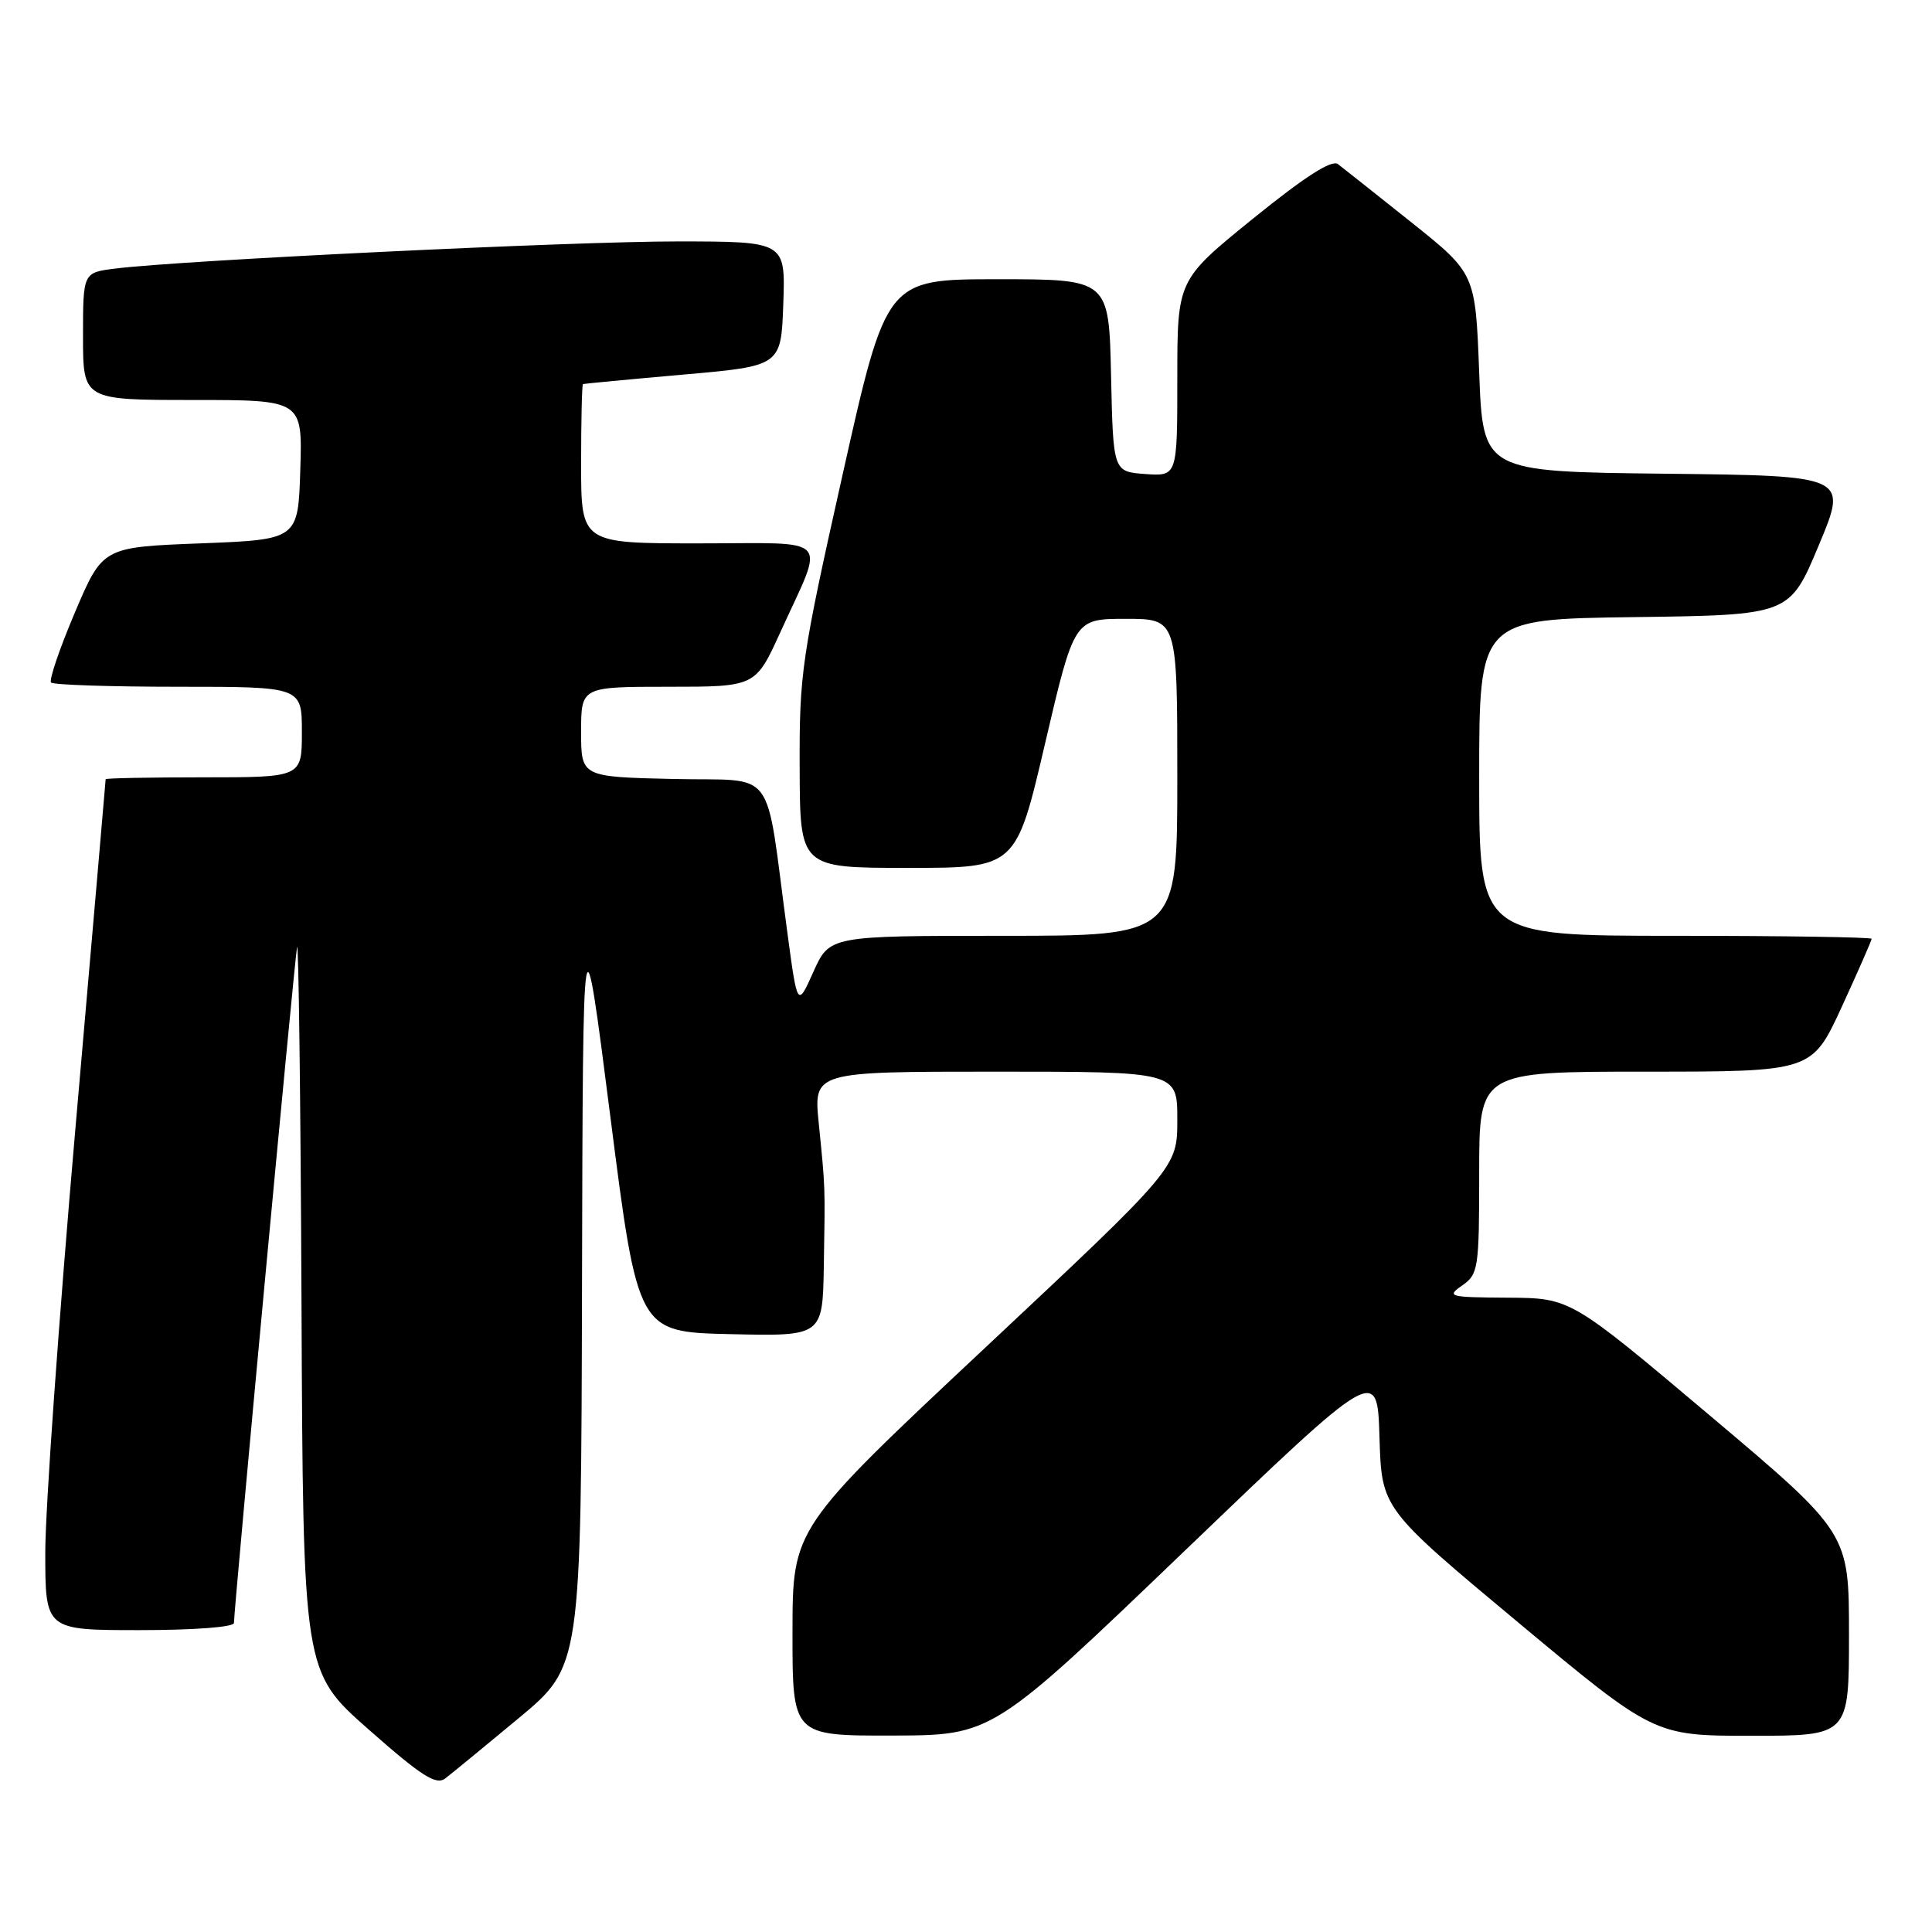 <?xml version="1.0" encoding="UTF-8" standalone="no"?>
<!DOCTYPE svg PUBLIC "-//W3C//DTD SVG 1.1//EN" "http://www.w3.org/Graphics/SVG/1.1/DTD/svg11.dtd" >
<svg xmlns="http://www.w3.org/2000/svg" xmlns:xlink="http://www.w3.org/1999/xlink" version="1.1" viewBox="0 0 256 256">
 <g >
 <path fill="currentColor"
d=" M 68.75 227.65 C 77.00 220.78 77.00 220.78 77.12 170.14 C 77.24 119.50 77.24 119.50 80.88 148.00 C 84.52 176.50 84.52 176.50 96.76 176.78 C 109.00 177.06 109.00 177.06 109.16 167.78 C 109.34 156.92 109.37 157.64 108.49 148.85 C 107.80 142.00 107.80 142.00 131.90 142.00 C 156.00 142.00 156.00 142.00 156.00 148.36 C 156.00 154.72 156.00 154.72 130.51 178.61 C 105.02 202.50 105.02 202.50 105.01 216.25 C 105.00 230.00 105.00 230.00 118.25 229.97 C 131.50 229.94 131.50 229.94 157.00 205.47 C 182.50 181.00 182.50 181.00 182.79 190.44 C 183.07 199.89 183.07 199.89 201.13 214.95 C 219.19 230.00 219.19 230.00 232.10 230.00 C 245.00 230.00 245.00 230.00 245.00 216.56 C 245.00 203.12 245.00 203.12 226.56 187.56 C 208.11 172.00 208.11 172.00 199.81 171.95 C 191.96 171.90 191.63 171.81 193.75 170.33 C 195.89 168.83 196.00 168.12 196.00 155.38 C 196.00 142.00 196.00 142.00 218.05 142.00 C 240.09 142.00 240.09 142.00 244.05 133.40 C 246.22 128.67 248.00 124.62 248.00 124.40 C 248.00 124.18 236.30 124.00 222.00 124.00 C 196.00 124.00 196.00 124.00 196.00 103.02 C 196.00 82.04 196.00 82.04 216.56 81.77 C 237.13 81.50 237.13 81.50 240.99 72.27 C 244.86 63.04 244.86 63.04 220.68 62.77 C 196.50 62.50 196.50 62.50 196.00 49.37 C 195.50 36.24 195.50 36.24 187.00 29.45 C 182.32 25.72 177.96 22.26 177.29 21.75 C 176.47 21.12 172.95 23.37 166.04 28.96 C 156.00 37.10 156.00 37.10 156.00 50.11 C 156.00 63.11 156.00 63.11 151.75 62.81 C 147.50 62.50 147.50 62.50 147.22 49.75 C 146.94 37.00 146.94 37.00 132.19 37.00 C 117.45 37.00 117.45 37.00 111.68 62.75 C 106.21 87.18 105.91 89.18 105.96 101.75 C 106.00 115.00 106.00 115.00 120.32 115.00 C 134.63 115.00 134.63 115.00 138.48 98.50 C 142.34 82.00 142.34 82.00 149.17 82.00 C 156.00 82.00 156.00 82.00 156.00 103.00 C 156.00 124.00 156.00 124.00 132.96 124.00 C 109.93 124.00 109.93 124.00 107.79 128.75 C 105.66 133.50 105.66 133.50 104.32 123.50 C 101.30 101.08 103.13 103.54 89.24 103.22 C 77.00 102.94 77.00 102.94 77.00 96.97 C 77.00 91.00 77.00 91.00 88.56 91.00 C 100.11 91.00 100.11 91.00 103.41 83.75 C 109.34 70.72 110.52 72.00 92.57 72.00 C 77.00 72.00 77.00 72.00 77.00 61.50 C 77.00 55.72 77.11 50.95 77.25 50.89 C 77.39 50.84 83.35 50.27 90.50 49.64 C 103.50 48.50 103.50 48.50 103.79 40.25 C 104.08 32.00 104.08 32.00 89.79 31.99 C 76.00 31.98 23.94 34.49 15.25 35.59 C 11.00 36.12 11.00 36.12 11.00 44.56 C 11.00 53.00 11.00 53.00 25.54 53.00 C 40.08 53.00 40.08 53.00 39.79 62.25 C 39.50 71.50 39.50 71.50 26.55 72.00 C 13.60 72.50 13.60 72.50 9.91 81.19 C 7.88 85.97 6.47 90.13 6.77 90.44 C 7.08 90.75 14.68 91.00 23.67 91.00 C 40.00 91.00 40.00 91.00 40.00 97.00 C 40.00 103.00 40.00 103.00 27.00 103.00 C 19.85 103.00 14.00 103.11 14.00 103.25 C 14.00 103.39 12.20 124.17 10.00 149.44 C 7.80 174.70 6.00 200.01 6.00 205.69 C 6.00 216.00 6.00 216.00 18.50 216.00 C 25.70 216.00 31.00 215.60 31.00 215.05 C 31.00 213.17 39.00 127.45 39.36 125.50 C 39.56 124.40 39.83 145.55 39.95 172.50 C 40.16 221.50 40.16 221.50 48.83 229.15 C 55.88 235.37 57.78 236.58 59.00 235.65 C 59.83 235.02 64.21 231.42 68.75 227.65 Z "/>
</g>
</svg>